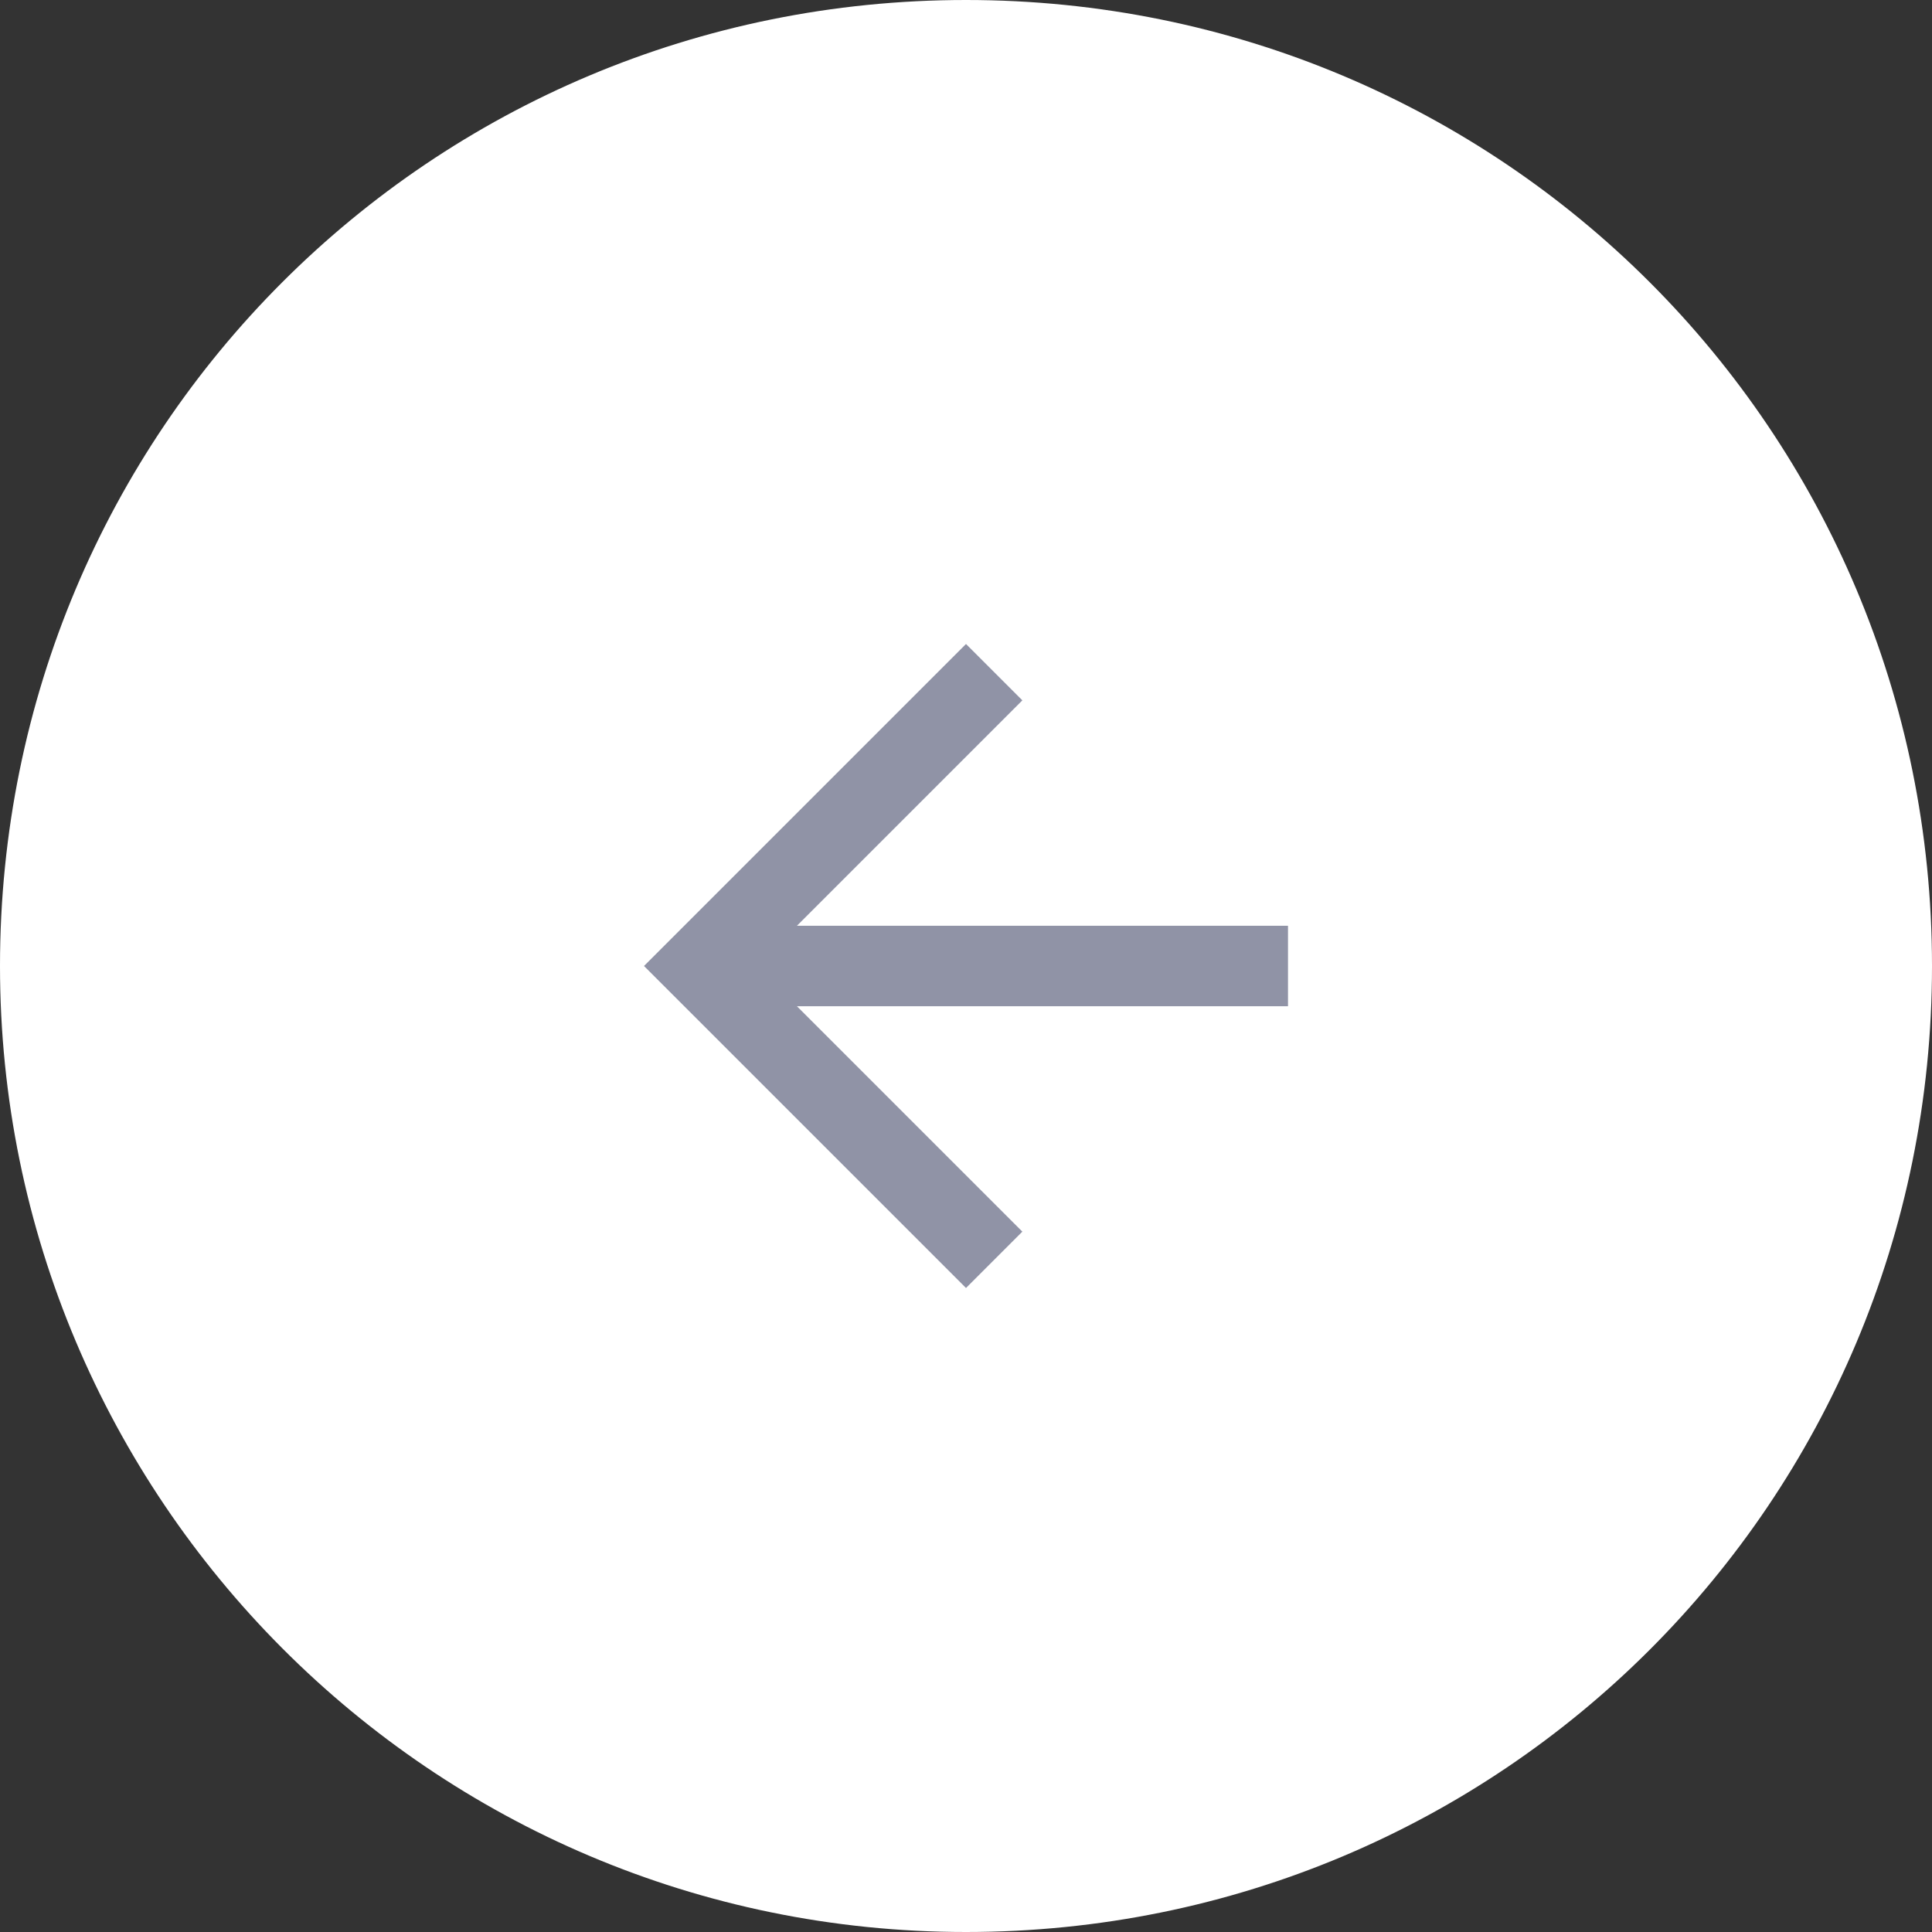 <?xml version="1.0" encoding="utf-8"?>
<!-- Generator: Adobe Illustrator 26.0.2, SVG Export Plug-In . SVG Version: 6.00 Build 0)  -->
<svg version="1.1" id="Layer_1" xmlns="http://www.w3.org/2000/svg" xmlns:xlink="http://www.w3.org/1999/xlink" x="0px" y="0px"
	 viewBox="0 0 48 48" style="enable-background:new 0 0 48 48;" xml:space="preserve">
<rect x="0" y="0" width="48" height="48" fill="#333333" stroke="none"/>
<style type="text/css">
	.st0{fill:#FFFFFF;}
	.st1{fill:#9093A6;}
</style>
<g>
	<path class="st0" d="M24,0L24,0c13.3,0,24,10.7,24,24l0,0c0,13.3-10.7,24-24,24l0,0C10.7,48,0,37.2,0,24l0,0C0,10.7,10.7,0,24,0z"
		/>
	<path class="st1" d="M32,23l-12.2,0l5.6-5.6L24,16l-8,8l8,8l1.4-1.4L19.8,25L32,25V23z"/>
</g>
</svg>
